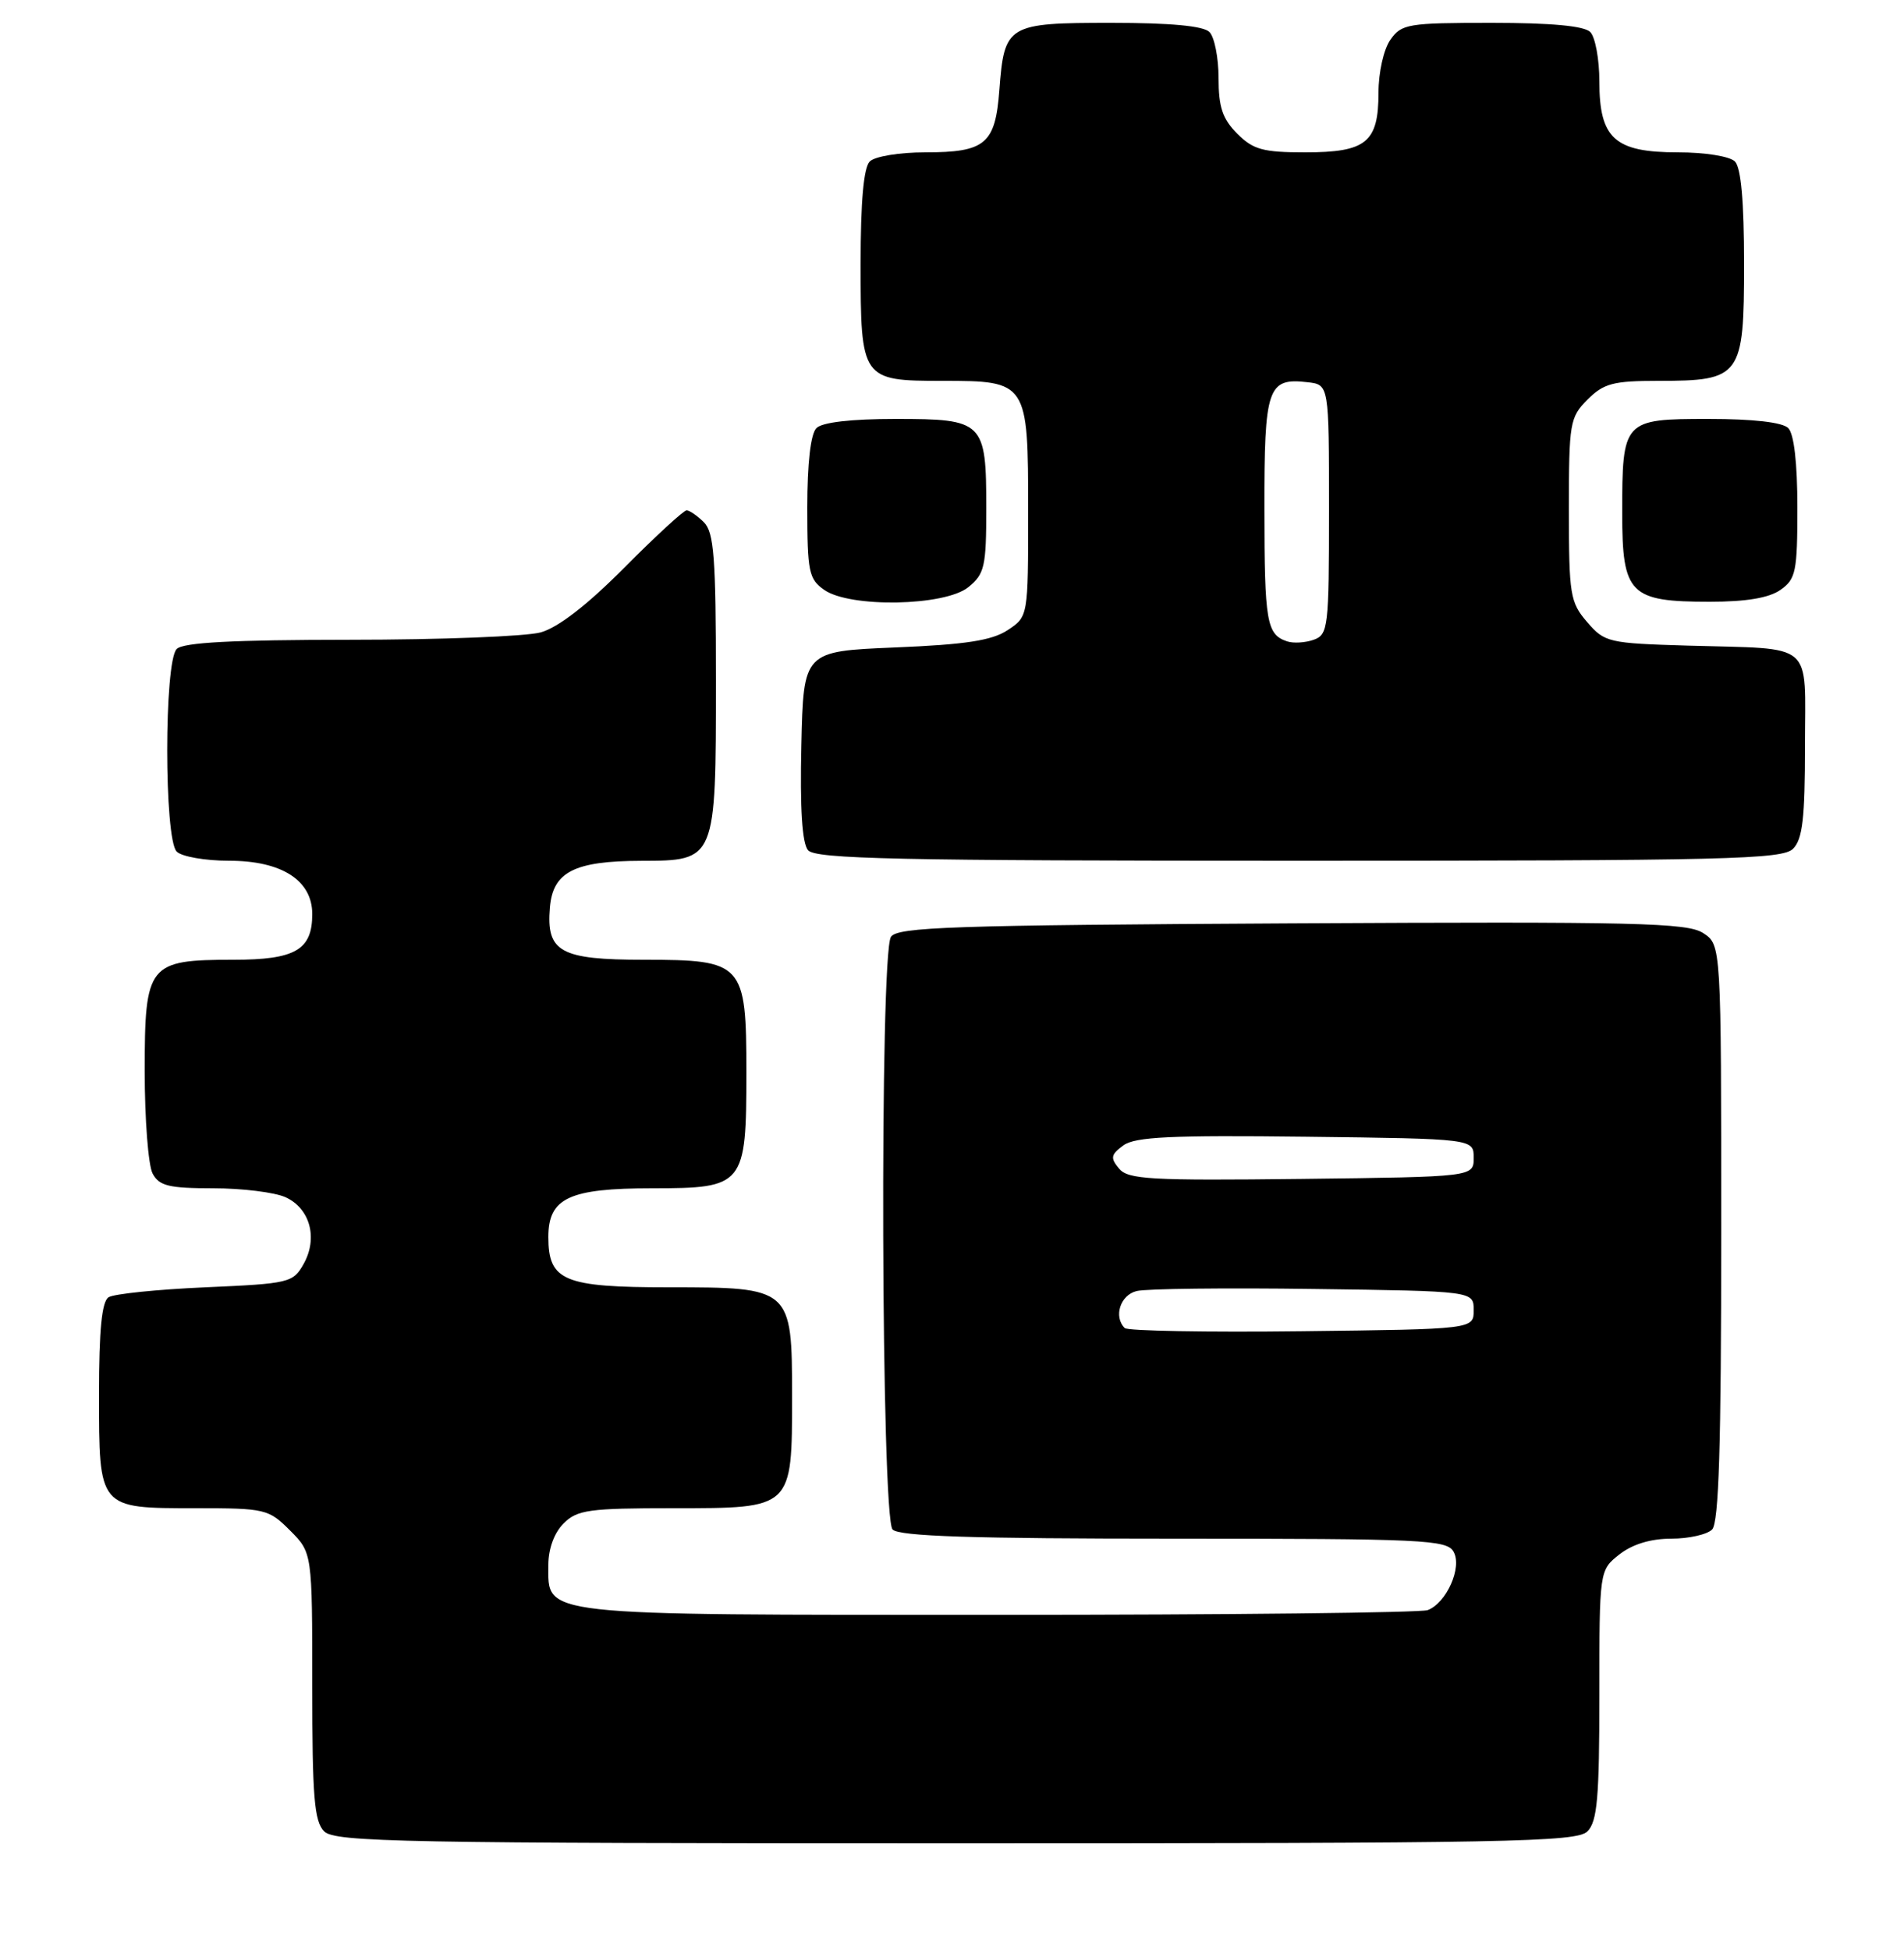 <?xml version="1.0" encoding="UTF-8" standalone="no"?>
<!DOCTYPE svg PUBLIC "-//W3C//DTD SVG 1.1//EN" "http://www.w3.org/Graphics/SVG/1.1/DTD/svg11.dtd" >
<svg xmlns="http://www.w3.org/2000/svg" xmlns:xlink="http://www.w3.org/1999/xlink" version="1.1" viewBox="0 0 250 256">
 <g >
 <path fill="currentColor"
d=" M 208.43 240.43 C 209.73 239.13 210.00 236.04 210.00 222.50 C 210.00 206.15 210.00 206.15 212.63 204.07 C 214.34 202.73 216.74 202.00 219.43 202.00 C 221.73 202.00 224.14 201.46 224.80 200.80 C 225.69 199.91 226.00 189.87 226.00 161.82 C 226.00 124.05 226.00 124.05 223.64 122.50 C 221.56 121.14 214.89 120.98 169.60 121.22 C 124.96 121.46 117.80 121.70 116.98 123.00 C 115.49 125.35 115.70 199.30 117.20 200.80 C 118.09 201.69 127.68 202.00 154.15 202.00 C 186.91 202.00 189.98 202.14 190.86 203.72 C 192.01 205.77 189.94 210.43 187.46 211.38 C 186.56 211.72 161.22 212.00 131.14 212.00 C 70.10 212.00 72.00 212.21 72.00 205.44 C 72.00 203.33 72.77 201.23 74.00 200.00 C 75.79 198.21 77.33 198.00 88.44 198.00 C 104.11 198.00 104.00 198.11 104.00 183.28 C 104.00 169.08 103.91 169.00 87.83 169.00 C 74.03 169.00 72.00 168.16 72.00 162.40 C 72.00 157.27 74.72 156.00 85.67 156.00 C 97.71 156.00 98.00 155.64 98.00 140.78 C 98.00 126.44 97.60 126.00 84.57 126.00 C 73.56 126.00 71.71 124.98 72.20 119.15 C 72.59 114.47 75.39 113.03 84.19 113.01 C 94.01 112.99 94.00 113.01 94.00 89.35 C 94.00 73.22 93.75 69.89 92.43 68.57 C 91.56 67.71 90.54 67.00 90.15 67.00 C 89.77 67.00 86.09 70.38 81.98 74.52 C 77.10 79.43 73.29 82.38 71.00 83.02 C 69.08 83.55 57.80 83.99 45.95 83.99 C 30.53 84.00 24.06 84.34 23.20 85.20 C 21.54 86.86 21.54 110.14 23.20 111.80 C 23.86 112.46 26.95 113.00 30.07 113.00 C 36.99 113.00 41.00 115.57 41.00 120.00 C 41.00 124.71 38.78 126.00 30.65 126.00 C 19.45 126.00 19.00 126.56 19.00 140.62 C 19.00 146.95 19.47 153.00 20.04 154.07 C 20.91 155.69 22.17 156.00 27.99 156.00 C 31.79 156.00 36.06 156.53 37.48 157.17 C 40.71 158.64 41.77 162.53 39.87 165.93 C 38.48 168.40 38.00 168.52 26.97 169.00 C 20.66 169.28 14.94 169.86 14.25 170.31 C 13.37 170.88 13.00 174.59 13.00 182.99 C 13.00 198.12 12.90 198.00 25.65 198.00 C 34.82 198.00 35.26 198.10 38.08 200.92 C 41.00 203.85 41.00 203.85 41.00 221.35 C 41.00 235.93 41.26 239.12 42.57 240.43 C 43.97 241.83 52.87 242.00 125.50 242.00 C 198.13 242.00 207.03 241.83 208.43 240.43 Z  M 235.43 111.43 C 236.68 110.18 237.00 107.44 237.00 97.95 C 237.00 83.99 238.48 85.26 221.64 84.76 C 211.18 84.45 210.69 84.34 208.39 81.66 C 206.16 79.07 206.00 78.10 206.00 66.90 C 206.00 55.50 206.12 54.79 208.45 52.45 C 210.58 50.33 211.82 50.00 217.73 50.00 C 228.60 50.00 229.00 49.45 229.00 34.64 C 229.00 26.45 228.60 22.00 227.80 21.20 C 227.12 20.52 223.87 20.00 220.30 20.00 C 212.01 20.00 210.00 18.18 210.00 10.70 C 210.00 7.78 209.46 4.86 208.80 4.20 C 208.00 3.40 203.66 3.00 195.86 3.00 C 184.86 3.00 184.02 3.14 182.56 5.22 C 181.68 6.47 181.00 9.51 181.00 12.15 C 181.00 18.70 179.40 20.00 171.38 20.00 C 165.84 20.00 164.56 19.65 162.45 17.55 C 160.52 15.61 160.00 14.06 160.00 10.25 C 160.00 7.58 159.46 4.86 158.80 4.20 C 158.00 3.40 153.67 3.00 145.92 3.00 C 132.28 3.00 131.87 3.24 131.22 11.81 C 130.69 18.90 129.39 20.00 121.51 20.00 C 118.09 20.00 114.87 20.53 114.20 21.20 C 113.40 22.00 113.00 26.45 113.00 34.63 C 113.00 49.82 113.13 50.00 123.74 50.00 C 134.93 50.00 135.00 50.11 135.00 67.13 C 135.00 80.95 135.00 80.95 132.30 82.73 C 130.23 84.09 126.78 84.62 117.55 85.00 C 105.50 85.50 105.50 85.50 105.22 97.86 C 105.03 106.12 105.32 110.68 106.09 111.61 C 107.05 112.77 117.71 113.00 170.55 113.00 C 226.77 113.00 234.03 112.82 235.43 111.43 Z  M 127.14 77.09 C 129.28 75.35 129.50 74.40 129.50 66.74 C 129.50 55.33 129.16 55.00 117.58 55.00 C 111.77 55.00 107.96 55.44 107.20 56.20 C 106.44 56.96 106.00 60.79 106.00 66.64 C 106.00 75.06 106.20 76.03 108.22 77.44 C 111.61 79.82 124.06 79.58 127.14 77.09 Z  M 233.78 77.44 C 235.80 76.03 236.00 75.06 236.00 66.64 C 236.00 60.79 235.56 56.96 234.80 56.20 C 234.04 55.44 230.21 55.00 224.34 55.00 C 213.13 55.00 213.00 55.14 213.00 67.38 C 213.00 78.01 213.98 79.00 224.50 79.00 C 229.27 79.00 232.28 78.50 233.78 77.44 Z  M 147.68 174.35 C 146.18 172.85 147.10 170.01 149.25 169.49 C 150.49 169.18 160.95 169.06 172.50 169.22 C 193.50 169.50 193.50 169.50 193.50 172.00 C 193.50 174.50 193.50 174.50 170.93 174.77 C 158.52 174.92 148.06 174.73 147.68 174.35 Z  M 146.93 153.41 C 145.77 152.02 145.85 151.58 147.50 150.37 C 149.05 149.24 153.76 149.02 171.47 149.23 C 193.50 149.50 193.50 149.50 193.50 152.00 C 193.50 154.50 193.50 154.50 170.89 154.77 C 151.01 155.00 148.11 154.84 146.93 153.41 Z  M 169.00 84.20 C 166.31 83.30 166.03 81.69 166.02 66.87 C 166.00 50.85 166.43 49.57 171.69 50.18 C 174.50 50.50 174.50 50.50 174.50 66.89 C 174.50 82.36 174.39 83.31 172.50 83.99 C 171.40 84.38 169.82 84.48 169.00 84.20 Z "/>
</g>
</svg>